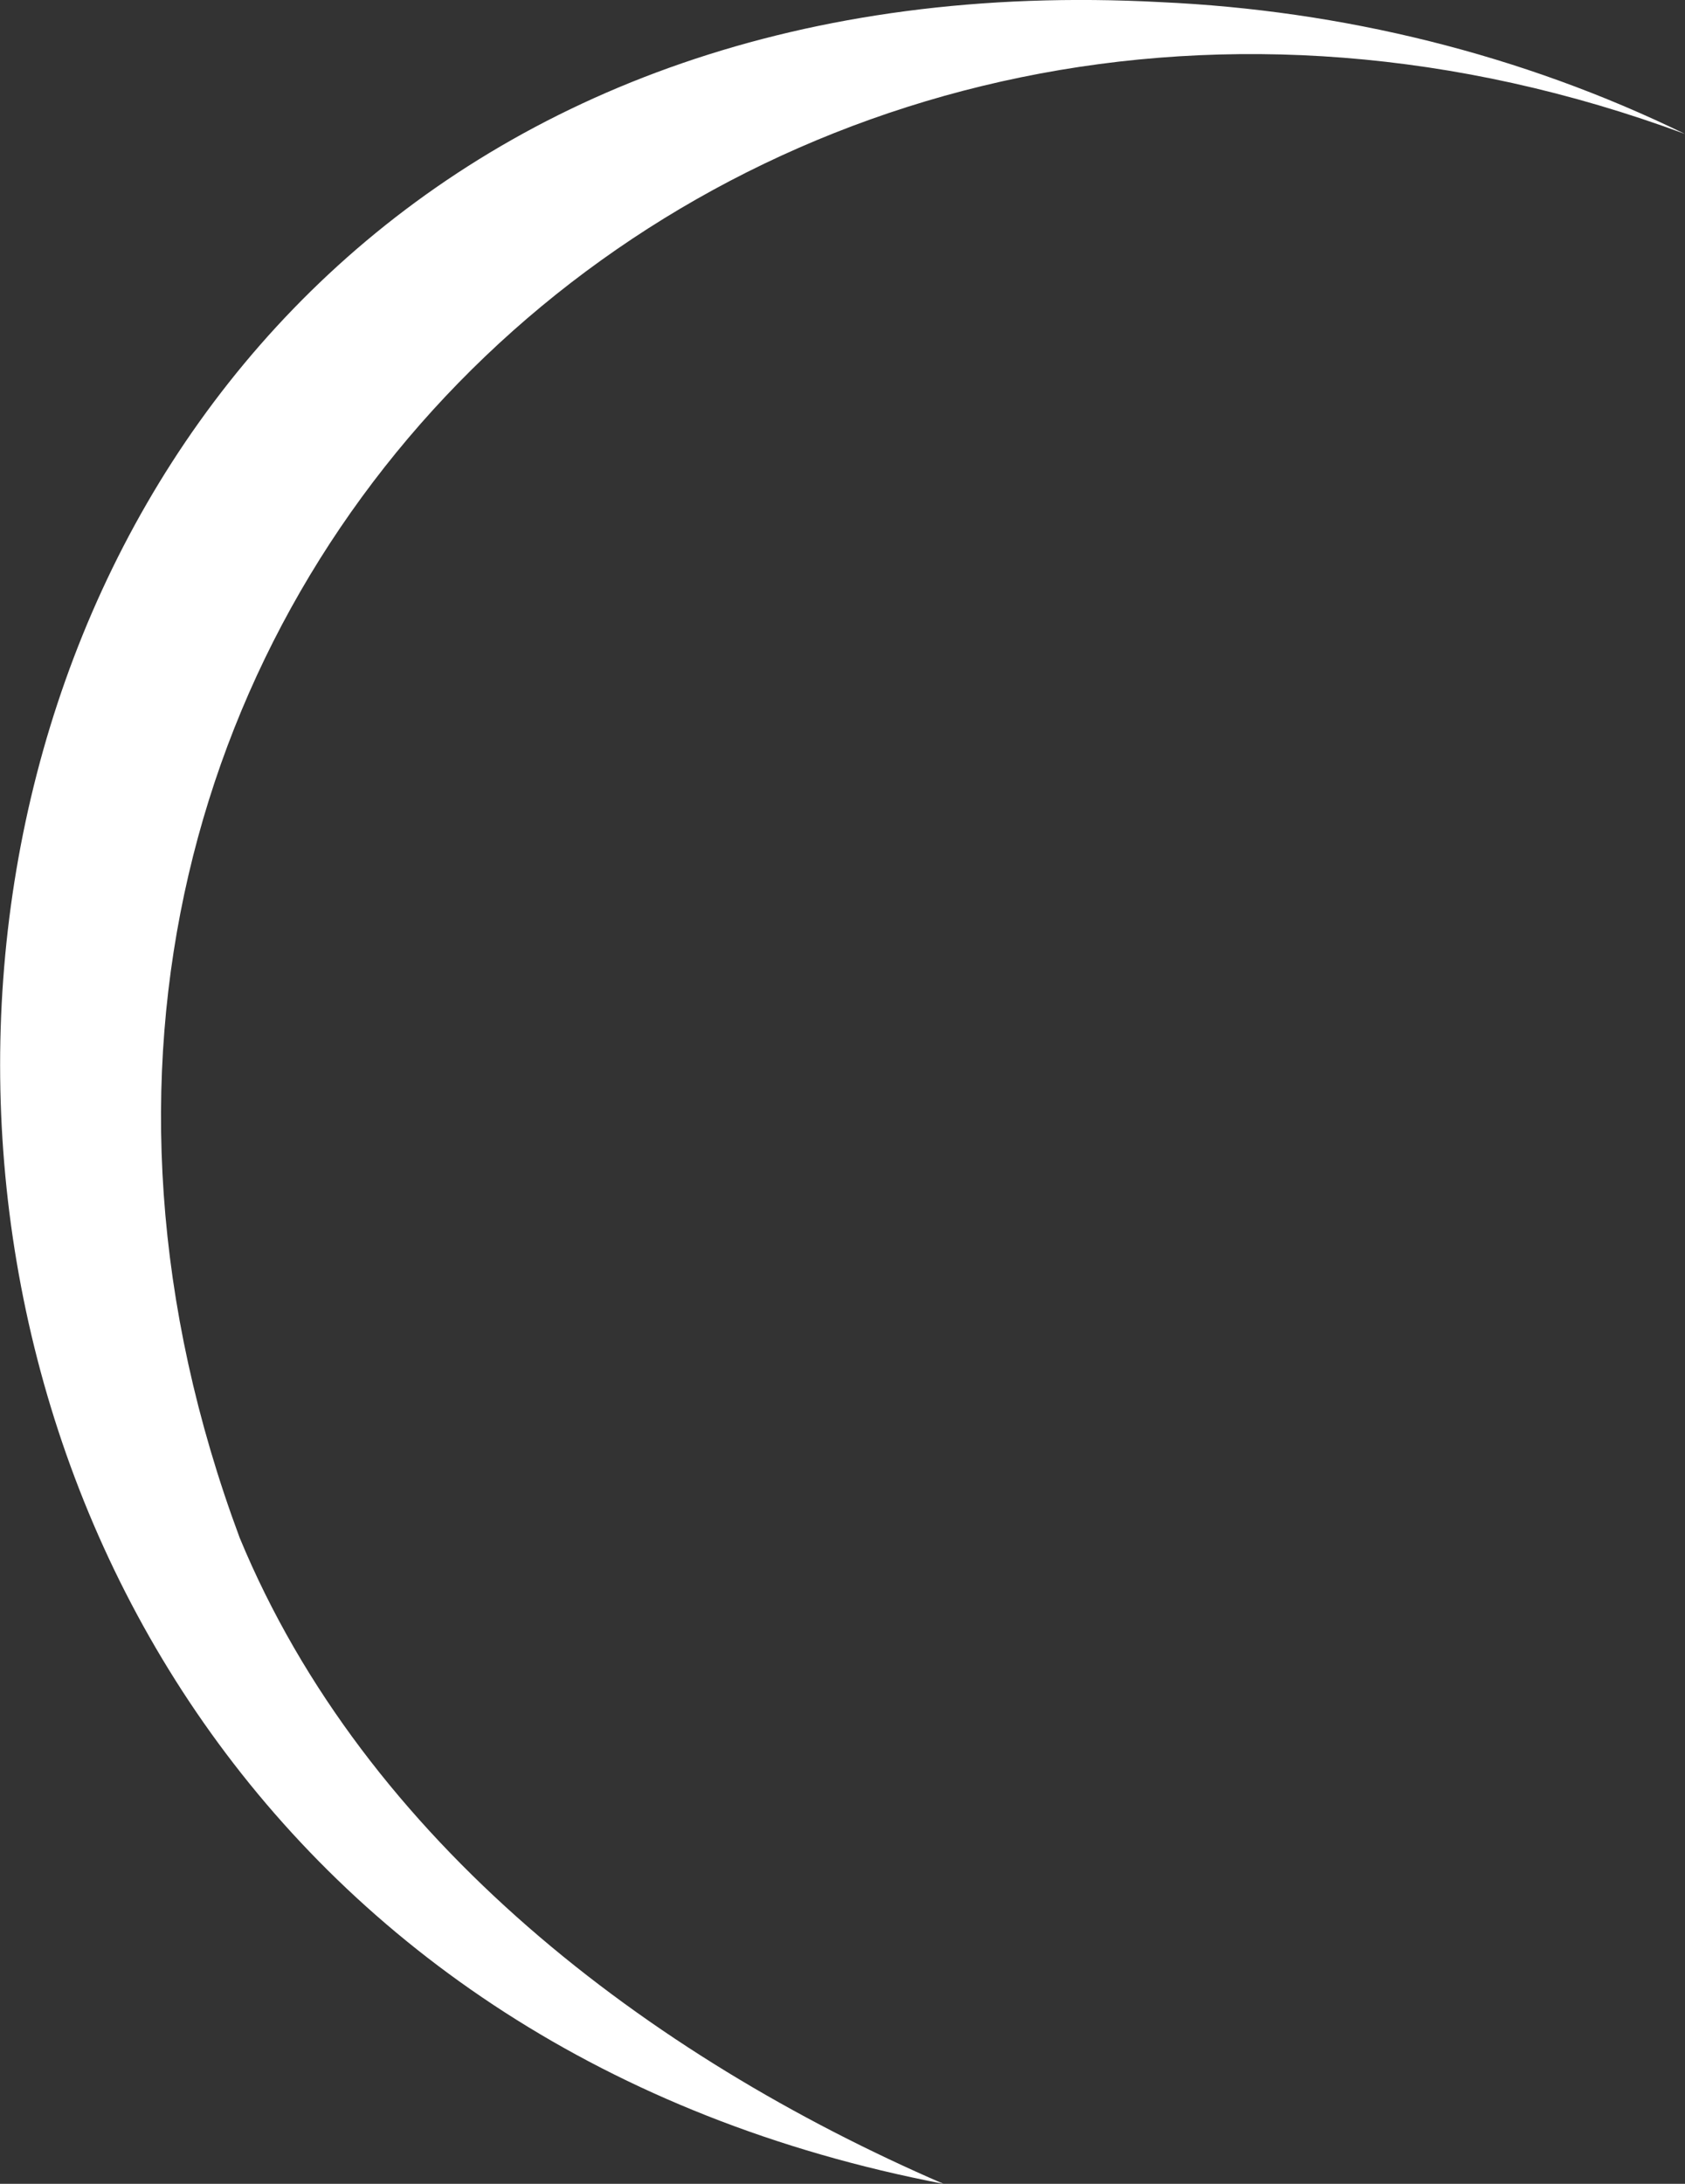 <?xml version="1.0" encoding="utf-8"?>
<!-- Generator: Adobe Illustrator 24.3.0, SVG Export Plug-In . SVG Version: 6.00 Build 0)  -->
<svg version="1.1" id="Слой_1" xmlns="http://www.w3.org/2000/svg" xmlns:xlink="http://www.w3.org/1999/xlink" x="0px" y="0px"
	 viewBox="0 0 473.1 612.9" style="enable-background:new 0 0 473.1 612.9;" xml:space="preserve">
<rect x="0" y="0" width="473.1" height="612.9" fill="#333333" stroke="none"/>
<style type="text/css">
	.st0{fill:#FFFFFF;}
</style>
<path class="st0" d="M67.3,431.6c-98-263.1,146.7-489.9,405.8-394c-45.9-22.4-96.3-34.7-147.2-37c-404.4-21.6-441.2,539.5-61,612.3
	C182.1,577.1,102.6,516.9,67.3,431.6z"/>
</svg>

